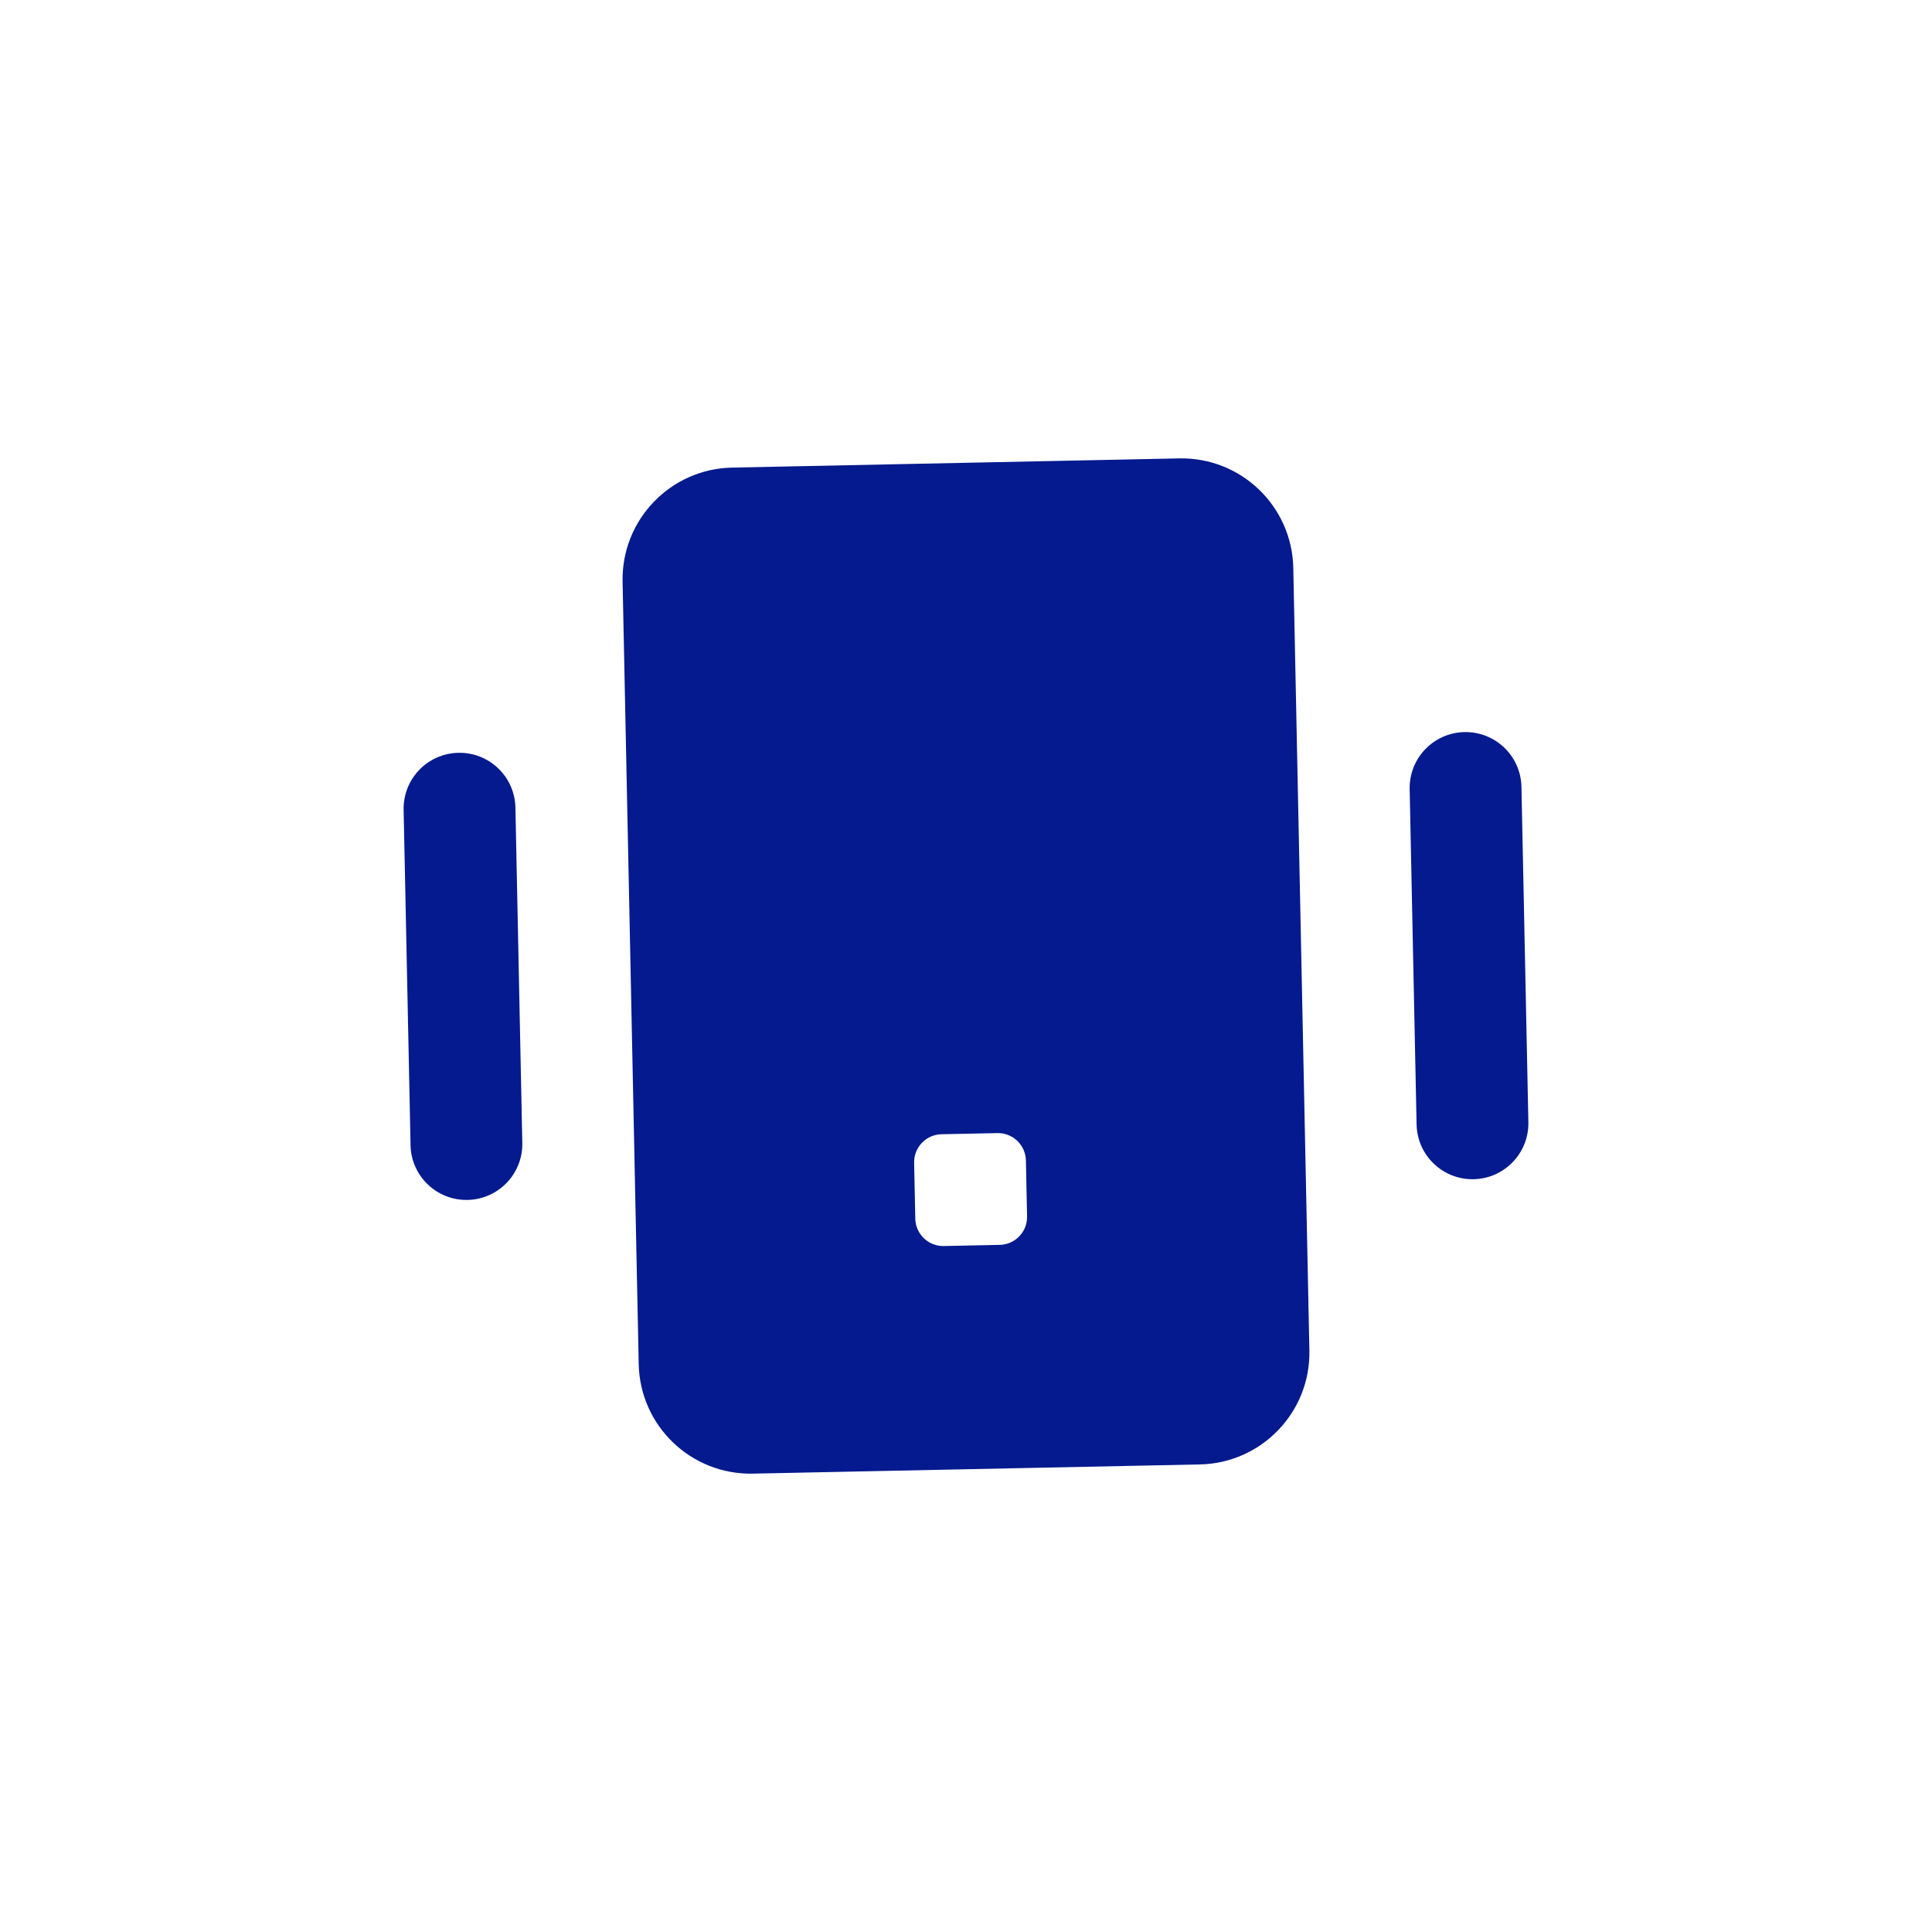<svg width="72" height="72" viewBox="0 0 72 72" fill="none" xmlns="http://www.w3.org/2000/svg">
<g id="device.svg" clip-path="url(#clip0_953_59)">
<path id="Vector" fill-rule="evenodd" clip-rule="evenodd" d="M27.282 17.426L43.945 17.083C46.246 17.035 48.15 18.862 48.197 21.163L48.797 50.323C48.845 52.624 47.018 54.527 44.718 54.575L28.054 54.918C25.754 54.965 23.85 53.139 23.803 50.838L23.202 21.677C23.155 19.377 24.981 17.473 27.282 17.426ZM54.574 27.283C55.725 27.259 56.676 28.172 56.7 29.323L56.958 41.82C56.981 42.97 56.068 43.922 54.917 43.946C53.767 43.969 52.815 43.056 52.792 41.906L52.534 29.409C52.511 28.258 53.424 27.306 54.574 27.283ZM34.067 43.333L34.11 45.416C34.122 45.991 34.598 46.448 35.173 46.436L37.256 46.393C37.831 46.382 38.288 45.906 38.276 45.33L38.233 43.248C38.221 42.672 37.745 42.216 37.17 42.227L35.087 42.27C34.512 42.282 34.055 42.758 34.067 43.333ZM17.082 28.055C18.233 28.031 19.184 28.945 19.208 30.095L19.465 42.592C19.489 43.742 18.576 44.694 17.425 44.718C16.275 44.742 15.323 43.828 15.3 42.678L15.042 30.181C15.018 29.03 15.932 28.078 17.082 28.055Z" fill="#041A8E"/>
</g>
<defs>
<clipPath id="clip0_953_59">
<rect width="50" height="50" fill="white" transform="translate(0.652 36.728) rotate(-46.18)"/>
</clipPath>
</defs>
</svg>
